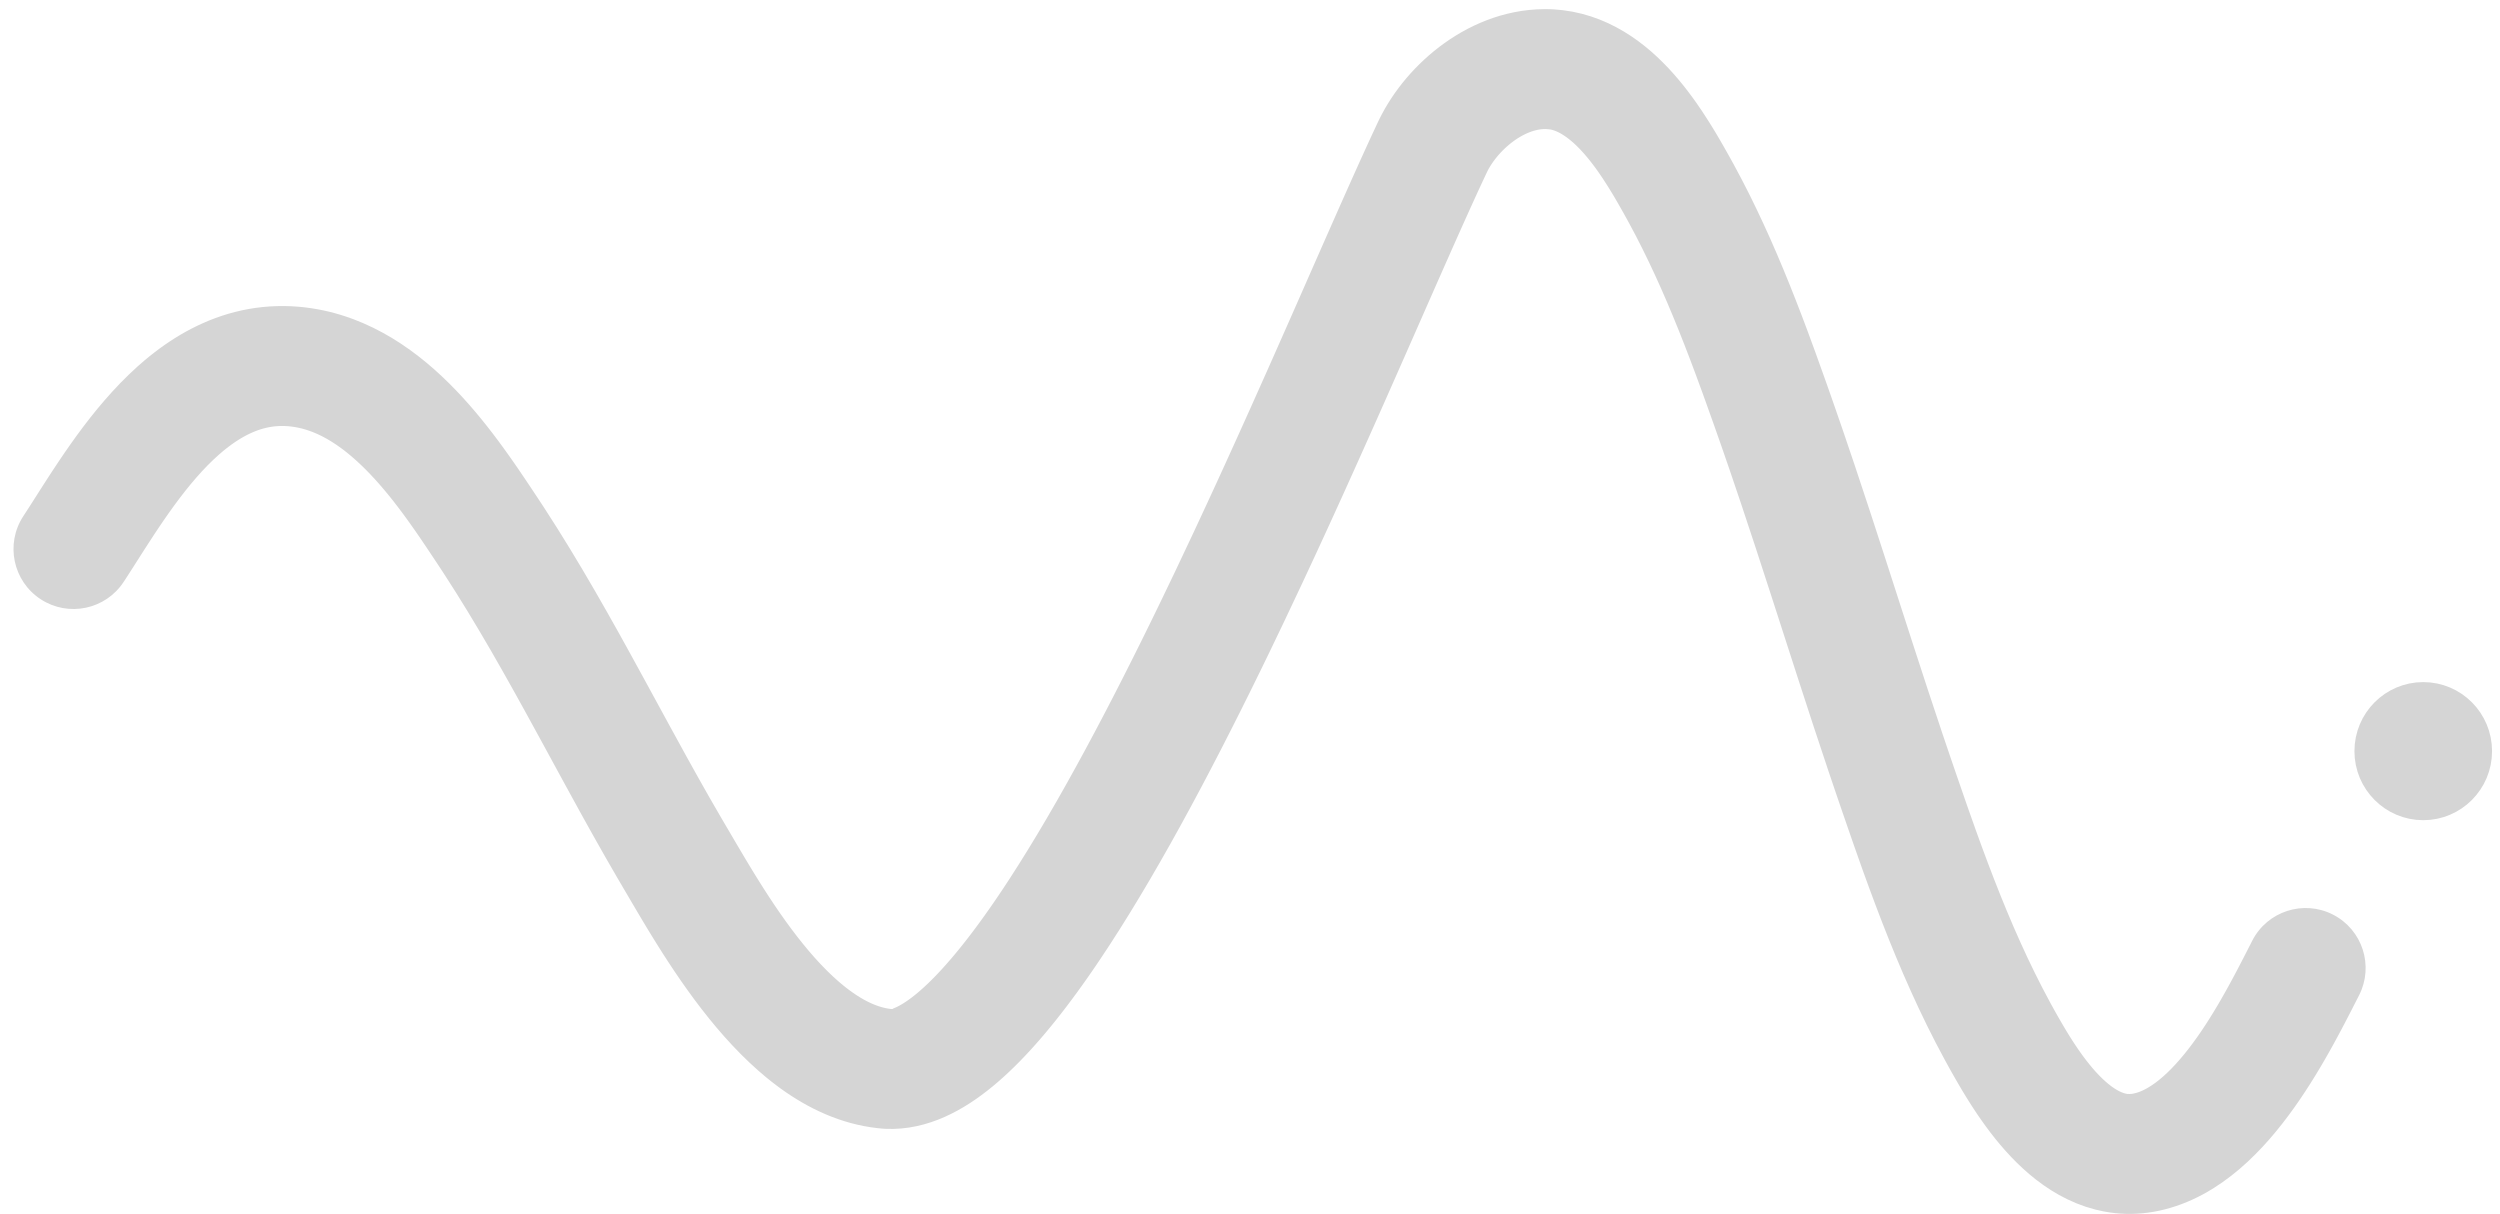<svg width="173" height="84" viewBox="0 0 173 84" fill="none" xmlns="http://www.w3.org/2000/svg">
<path d="M8.56 40.262L8.707 40.038L9.018 39.556L9.337 39.056L9.66 38.55L9.987 38.038L10.32 37.523L10.658 37.004L11.003 36.486L11.353 35.97L11.71 35.459L12.073 34.954L12.443 34.459L12.817 33.975L13.197 33.505L13.582 33.053L13.971 32.619L14.363 32.207L14.758 31.819L15.153 31.457L15.434 31.217L15.614 31.071L15.809 30.92L16.003 30.775L16.196 30.639L16.388 30.51L16.579 30.389L16.769 30.276L16.957 30.171L17.144 30.074L17.329 29.985L17.513 29.903L17.695 29.829L17.876 29.762L18.055 29.703L18.234 29.651L18.412 29.606L18.59 29.568L18.768 29.536L18.947 29.511L19.128 29.493L19.31 29.482L19.496 29.477L19.684 29.48L19.878 29.489L20.076 29.507L20.138 29.515L20.069 29.507L20.213 29.524L20.407 29.553L20.57 29.582L20.732 29.617L20.893 29.655L21.053 29.699L21.214 29.747L21.374 29.8L21.641 29.898L21.987 30.044L22.309 30.201L22.634 30.376L22.962 30.573L23.291 30.788L23.623 31.024L23.957 31.279L24.291 31.553L24.625 31.845L24.959 32.154L25.292 32.478L25.623 32.818L25.952 33.172L26.278 33.538L26.601 33.915L26.92 34.301L27.235 34.696L27.545 35.098L27.851 35.505L28.153 35.917L28.449 36.331L28.741 36.746L29.028 37.162L29.309 37.576L29.586 37.988L29.858 38.396L30.127 38.799L30.259 38.998L30.249 38.983L30.7 39.669L31.555 41.005L32.382 42.343L33.194 43.695L33.994 45.062L34.783 46.442L35.565 47.834L36.342 49.237L37.505 51.361L39.058 54.212L40.239 56.365L41.043 57.809L41.858 59.251L42.69 60.694L43.118 61.424C43.12 61.427 43.122 61.43 43.123 61.433L43.188 61.543L43.318 61.764L43.521 62.11L43.807 62.597L44.111 63.112L44.431 63.652L44.769 64.215L45.124 64.796L45.495 65.394L45.882 66.007L46.286 66.63L46.706 67.263L47.142 67.901L47.596 68.544L48.066 69.188L48.553 69.831L49.058 70.471L49.581 71.105L50.124 71.732L50.686 72.348L51.269 72.952L51.873 73.54L52.502 74.111L53.004 74.539L53.355 74.822L53.696 75.086L54.045 75.344L54.401 75.594L54.765 75.837L55.137 76.071L55.517 76.297L55.904 76.514L56.301 76.721L56.706 76.917L57.12 77.102L57.542 77.274L57.973 77.434L58.414 77.58L58.862 77.711L59.319 77.826L59.785 77.925L60.258 78.006L60.737 78.069L61.022 78.097C61.084 78.103 61.146 78.108 61.208 78.111L61.34 78.117L61.819 78.121L62.364 78.091L62.898 78.028L63.42 77.932L63.929 77.808L64.423 77.658L64.903 77.485L65.369 77.291L65.822 77.078L66.262 76.848L66.692 76.602L67.111 76.341L67.522 76.066L67.924 75.778L68.319 75.477L68.708 75.165L69.091 74.84L69.47 74.504L69.844 74.157L70.215 73.799L70.583 73.43L70.948 73.05L71.311 72.66L71.672 72.259L72.031 71.848L72.389 71.427L72.745 70.996L73.101 70.555L73.455 70.105L73.809 69.645L74.162 69.175L74.515 68.697L74.867 68.209L75.219 67.713L75.57 67.208L75.921 66.694L76.272 66.171L76.794 65.379L77.492 64.292L78.192 63.169L78.892 62.016L79.591 60.837L80.288 59.633L80.985 58.405L81.679 57.156L82.372 55.885L83.063 54.597L83.751 53.291L84.436 51.972L85.118 50.638L85.797 49.294L86.472 47.94L87.142 46.578L87.808 45.211L88.794 43.157L90.091 40.412L91.049 38.355L91.678 36.989L92.299 35.633L92.912 34.286L93.515 32.951L94.11 31.628L94.695 30.321L95.271 29.03L95.836 27.759L96.389 26.508L96.932 25.279L97.463 24.075L97.853 23.19L98.109 22.608L98.362 22.034L98.611 21.467L98.857 20.908L99.1 20.357L99.339 19.814L99.575 19.28L99.807 18.755L100.035 18.239L100.26 17.732L100.48 17.234L100.697 16.747L100.91 16.269L101.119 15.802L101.324 15.345L101.525 14.899L101.721 14.465L101.913 14.042L102.1 13.631L102.283 13.232L102.462 12.845L102.636 12.471L102.805 12.111L102.886 11.938L102.869 11.974L102.93 11.847L103.012 11.69L103.088 11.559L103.172 11.423L103.264 11.284L103.365 11.142L103.473 10.998L103.588 10.854L103.71 10.71L103.839 10.569L103.972 10.428L104.111 10.292L104.255 10.159L104.403 10.031L104.554 9.907L104.707 9.79L104.863 9.679L105.02 9.574L105.178 9.477L105.335 9.387L105.493 9.306L105.649 9.232L105.803 9.167L105.954 9.109L106.103 9.06L106.249 9.02L106.39 8.987L106.528 8.961L106.662 8.944L106.792 8.933L106.919 8.929L107.042 8.932L107.051 8.935L106.927 8.931L107.131 8.941L107.32 8.965L107.435 8.994L107.55 9.03L107.669 9.076L107.794 9.131L107.927 9.197L108.068 9.276L108.218 9.37L108.376 9.478L108.543 9.603L108.717 9.743L108.897 9.9L109.082 10.072L109.271 10.26L109.463 10.463L109.657 10.68L109.852 10.91L110.048 11.152L110.243 11.404L110.437 11.665L110.629 11.935L110.923 12.367L111.298 12.952L111.558 13.376L111.727 13.659L111.898 13.953L112.066 14.245L112.231 14.536L112.392 14.823L112.47 14.963L112.459 14.943L112.721 15.419L113.204 16.326L113.662 17.227L114.107 18.139L114.54 19.061L114.961 19.994L115.371 20.937L115.771 21.888L116.163 22.848L116.546 23.816L116.922 24.791L117.292 25.773L117.84 27.263L118.555 29.26L118.906 30.257L118.903 30.247L119.172 31.017L119.699 32.542L120.475 34.836L121.492 37.905L122.494 40.984L123.493 44.077L124.495 47.179L125.51 50.29L126.545 53.405L127.076 54.972C127.078 54.976 127.079 54.98 127.08 54.983L127.477 56.144L128.286 58.482L128.913 60.254L129.346 61.444L129.788 62.632L130.243 63.822L130.713 65.012L131.199 66.202L131.702 67.391L132.226 68.577L132.77 69.76L133.337 70.939L133.929 72.113L134.547 73.281L134.877 73.881C134.881 73.889 134.885 73.897 134.889 73.904L134.975 74.058L135.161 74.388L135.361 74.738L135.573 75.103L135.797 75.482L136.034 75.872L136.284 76.273L136.546 76.681L136.821 77.096L137.111 77.516L137.414 77.939L137.731 78.364L138.064 78.79L138.414 79.215L138.78 79.636L139.165 80.054L139.569 80.466L139.994 80.87L140.441 81.264L140.912 81.647L141.41 82.014L141.934 82.364L142.488 82.693L143.073 82.996L143.689 83.27L144.336 83.508L145.014 83.706L145.579 83.831L145.979 83.899L146.346 83.946L146.719 83.979L147.095 83.997L147.475 84L147.858 83.988L148.243 83.96L148.629 83.917L149.016 83.858L149.248 83.815C149.275 83.81 149.301 83.805 149.328 83.799L149.451 83.773L149.814 83.687L150.21 83.578L150.598 83.455L150.977 83.32L151.348 83.173L151.711 83.014L152.065 82.845L152.411 82.667L152.748 82.48L153.213 82.199L153.819 81.794L154.42 81.348L154.992 80.88L155.537 80.394L156.057 79.891L156.555 79.376L157.031 78.849L157.487 78.312L157.924 77.768L158.344 77.219L158.748 76.665L159.136 76.109L159.508 75.552L159.867 74.997L160.211 74.444L160.542 73.895L160.86 73.353L161.165 72.819L161.457 72.295L161.736 71.782L162.003 71.283L162.258 70.799L162.5 70.334L162.73 69.888L162.946 69.464L163.15 69.065L163.246 68.877C164.29 66.836 163.482 64.336 161.442 63.291C159.401 62.248 156.9 63.055 155.856 65.096L155.758 65.289L155.557 65.682L155.349 66.088L155.134 66.505L154.912 66.933L154.683 67.368L154.446 67.811L154.203 68.258L153.952 68.709L153.695 69.16L153.432 69.612L153.162 70.06L152.887 70.503L152.606 70.941L152.321 71.369L152.032 71.786L151.739 72.19L151.445 72.579L151.149 72.951L150.853 73.303L150.558 73.635L150.266 73.944L149.979 74.228L149.698 74.486L149.425 74.717L149.163 74.921L148.888 75.113L148.681 75.243L148.564 75.311L148.451 75.372L148.343 75.427L148.238 75.476L148.137 75.52L148.04 75.558L147.947 75.591L147.857 75.62L147.73 75.652L147.607 75.678L147.687 75.662L147.694 75.663L147.633 75.676L147.577 75.686L147.523 75.694L147.472 75.699L147.423 75.702L147.374 75.703L147.326 75.703L147.276 75.7L147.264 75.703L147.219 75.702L147.099 75.68L146.966 75.643L146.819 75.588L146.658 75.515L146.484 75.421L146.298 75.305L146.102 75.168L145.898 75.009L145.688 74.829L145.473 74.63L145.254 74.412L145.033 74.177L144.812 73.926L144.592 73.661L144.373 73.384L144.156 73.097L143.942 72.8L143.732 72.497L143.526 72.188L143.325 71.876L143.128 71.562L142.937 71.247L142.751 70.933L142.57 70.622L142.394 70.315L142.222 70.01L142.136 69.856L142.149 69.879L141.881 69.393L141.34 68.373L140.816 67.337L140.31 66.288L139.82 65.225L139.344 64.149L138.883 63.062L138.434 61.963L137.996 60.855L137.568 59.736L137.148 58.61L136.738 57.481L136.131 55.768L135.332 53.458L134.935 52.298L134.939 52.309L134.423 50.787L133.402 47.715L132.394 44.627L131.392 41.526L130.388 38.414L129.372 35.294L128.338 32.173L127.545 29.834L127.007 28.276L126.738 27.506C126.737 27.503 126.736 27.499 126.735 27.496L126.37 26.462L125.631 24.398L125.06 22.845L124.667 21.802L124.263 20.758L123.849 19.713L123.422 18.667L122.981 17.621L122.526 16.576L122.054 15.534L121.565 14.493L121.058 13.456L120.53 12.423L119.992 11.413L119.73 10.938C119.726 10.931 119.722 10.924 119.719 10.918L119.631 10.761L119.452 10.442L119.263 10.109L119.064 9.763L118.855 9.406L118.63 9.029L118.273 8.45L117.777 7.684L117.38 7.104L117.093 6.705L116.793 6.304L116.48 5.904L116.152 5.504L115.808 5.106L115.449 4.711L115.071 4.322L114.675 3.938L114.26 3.563L113.823 3.198L113.364 2.845L112.882 2.506L112.375 2.185L111.844 1.884L111.286 1.606L110.703 1.356L110.096 1.137L109.465 0.953L108.814 0.808L108.144 0.705L107.532 0.649L107.328 0.639C107.287 0.637 107.246 0.636 107.204 0.635L106.882 0.632L106.347 0.648L105.82 0.689L105.302 0.754L104.794 0.843L104.297 0.954L103.81 1.084L103.335 1.234L102.872 1.402L102.421 1.586L101.981 1.785L101.554 1.998L101.139 2.225L100.735 2.465L100.343 2.716L99.963 2.978L99.594 3.25L99.237 3.532L98.891 3.822L98.557 4.122L98.234 4.43L97.922 4.745L97.621 5.067L97.332 5.397L97.054 5.734L96.788 6.077L96.533 6.427L96.289 6.783L96.058 7.146L95.838 7.515L95.632 7.891L95.453 8.24L95.392 8.367C95.386 8.379 95.38 8.391 95.375 8.403L95.285 8.593L95.107 8.975L94.924 9.367L94.738 9.771L94.548 10.186L94.354 10.611L94.156 11.046L93.955 11.492L93.75 11.948L93.541 12.413L93.328 12.889L93.113 13.373L92.893 13.867L92.67 14.37L92.443 14.881L92.213 15.401L91.98 15.93L91.743 16.466L91.503 17.011L91.26 17.563L91.013 18.123L90.764 18.689L90.511 19.263L90.256 19.844L89.867 20.727L89.339 21.925L88.799 23.146L88.249 24.389L87.689 25.651L87.118 26.929L86.54 28.223L85.951 29.531L85.355 30.849L84.751 32.178L84.14 33.513L83.522 34.852L82.585 36.867L81.312 39.562L80.343 41.578L79.694 42.912L79.042 44.238L78.386 45.554L77.728 46.858L77.069 48.147L76.408 49.421L75.746 50.676L75.084 51.911L74.423 53.123L73.763 54.312L73.105 55.473L72.449 56.606L71.796 57.709L71.147 58.778L70.503 59.812L69.861 60.815L69.382 61.543L69.067 62.011L68.755 62.469L68.444 62.916L68.136 63.351L67.83 63.775L67.527 64.187L67.227 64.587L66.93 64.974L66.636 65.348L66.345 65.709L66.059 66.057L65.776 66.39L65.498 66.709L65.225 67.014L64.957 67.304L64.695 67.578L64.439 67.837L64.189 68.08L63.947 68.307L63.712 68.517L63.487 68.711L63.271 68.888L63.065 69.047L62.87 69.19L62.688 69.316L62.52 69.425L62.366 69.518L62.228 69.595L62.108 69.657L62.005 69.706L61.921 69.743L61.857 69.77L61.812 69.788L61.787 69.801L61.779 69.811L61.787 69.819L61.736 69.825L61.604 69.819L61.791 69.832L61.759 69.831L61.609 69.816L61.456 69.794L61.301 69.765L61.143 69.729L60.981 69.686L60.815 69.634L60.645 69.575L60.471 69.507L60.294 69.431L60.112 69.347L59.928 69.253L59.739 69.15L59.548 69.039L59.353 68.918L59.157 68.789L58.957 68.651L58.756 68.505L58.553 68.35L58.364 68.2L58.067 67.952L57.648 67.577L57.229 67.174L56.809 66.743L56.392 66.29L55.978 65.815L55.569 65.321L55.165 64.812L54.767 64.289L54.376 63.755L53.993 63.214L53.618 62.667L53.253 62.117L52.896 61.567L52.55 61.02L52.212 60.476L51.885 59.94L51.569 59.413L51.263 58.897L50.966 58.395L50.68 57.907L50.473 57.554L50.338 57.325L50.273 57.215L50.278 57.224L49.881 56.547L49.084 55.166L48.296 53.772L47.516 52.37L46.348 50.241L44.786 47.375L43.604 45.215L42.803 43.768L41.988 42.319L41.159 40.87L40.31 39.42L39.441 37.974L38.547 36.53L37.636 35.107L37.185 34.422C37.181 34.417 37.178 34.412 37.175 34.407L37.04 34.204L36.763 33.787L36.473 33.353L36.172 32.906L35.859 32.445L35.534 31.974L35.196 31.494L34.846 31.007L34.484 30.513L34.108 30.014L33.719 29.513L33.316 29.009L32.898 28.506L32.465 28.003L32.017 27.503L31.552 27.008L31.07 26.518L30.571 26.036L30.053 25.563L29.515 25.101L28.956 24.652L28.376 24.218L27.774 23.802L27.149 23.405L26.5 23.031L25.827 22.681L25.13 22.361L24.435 22.081L23.906 21.895L23.53 21.776L23.147 21.666L22.76 21.567L22.367 21.478L21.968 21.4L21.566 21.333L21.189 21.281L21.045 21.264C21.022 21.261 20.999 21.258 20.976 21.256L20.681 21.228L20.17 21.193L19.662 21.178L19.158 21.183L18.66 21.206L18.167 21.248L17.68 21.307L17.2 21.384L16.727 21.478L16.263 21.588L15.806 21.713L15.358 21.852L14.919 22.006L14.488 22.172L14.067 22.351L13.655 22.541L13.252 22.742L12.859 22.952L12.474 23.172L12.099 23.401L11.732 23.638L11.374 23.882L11.024 24.133L10.682 24.391L10.348 24.654L10.006 24.936L9.518 25.361L8.913 25.925L8.333 26.502L7.779 27.091L7.248 27.688L6.738 28.291L6.25 28.897L5.781 29.505L5.332 30.11L4.9 30.712L4.485 31.307L4.088 31.893L3.707 32.466L3.342 33.025L2.993 33.567L2.66 34.087L2.344 34.584L2.044 35.053L1.756 35.499L1.61 35.723C0.357 37.642 0.896 40.214 2.816 41.468C4.735 42.721 7.307 42.181 8.56 40.262Z" fill="#D5D5D5"/>
<path d="M167.689 55.757C165.611 55.757 163.927 54.066 163.927 51.979C163.927 49.892 165.611 48.201 167.689 48.201C169.766 48.201 171.45 49.892 171.45 51.979C171.45 54.066 169.766 55.757 167.689 55.757Z" fill="#D5D5D5"/>
<path d="M167.689 55.757C165.611 55.757 163.927 54.066 163.927 51.979C163.927 49.892 165.611 48.201 167.689 48.201C169.766 48.201 171.45 49.892 171.45 51.979C171.45 54.066 169.766 55.757 167.689 55.757Z" stroke="#D5D5D5" stroke-width="2"/>
</svg>

